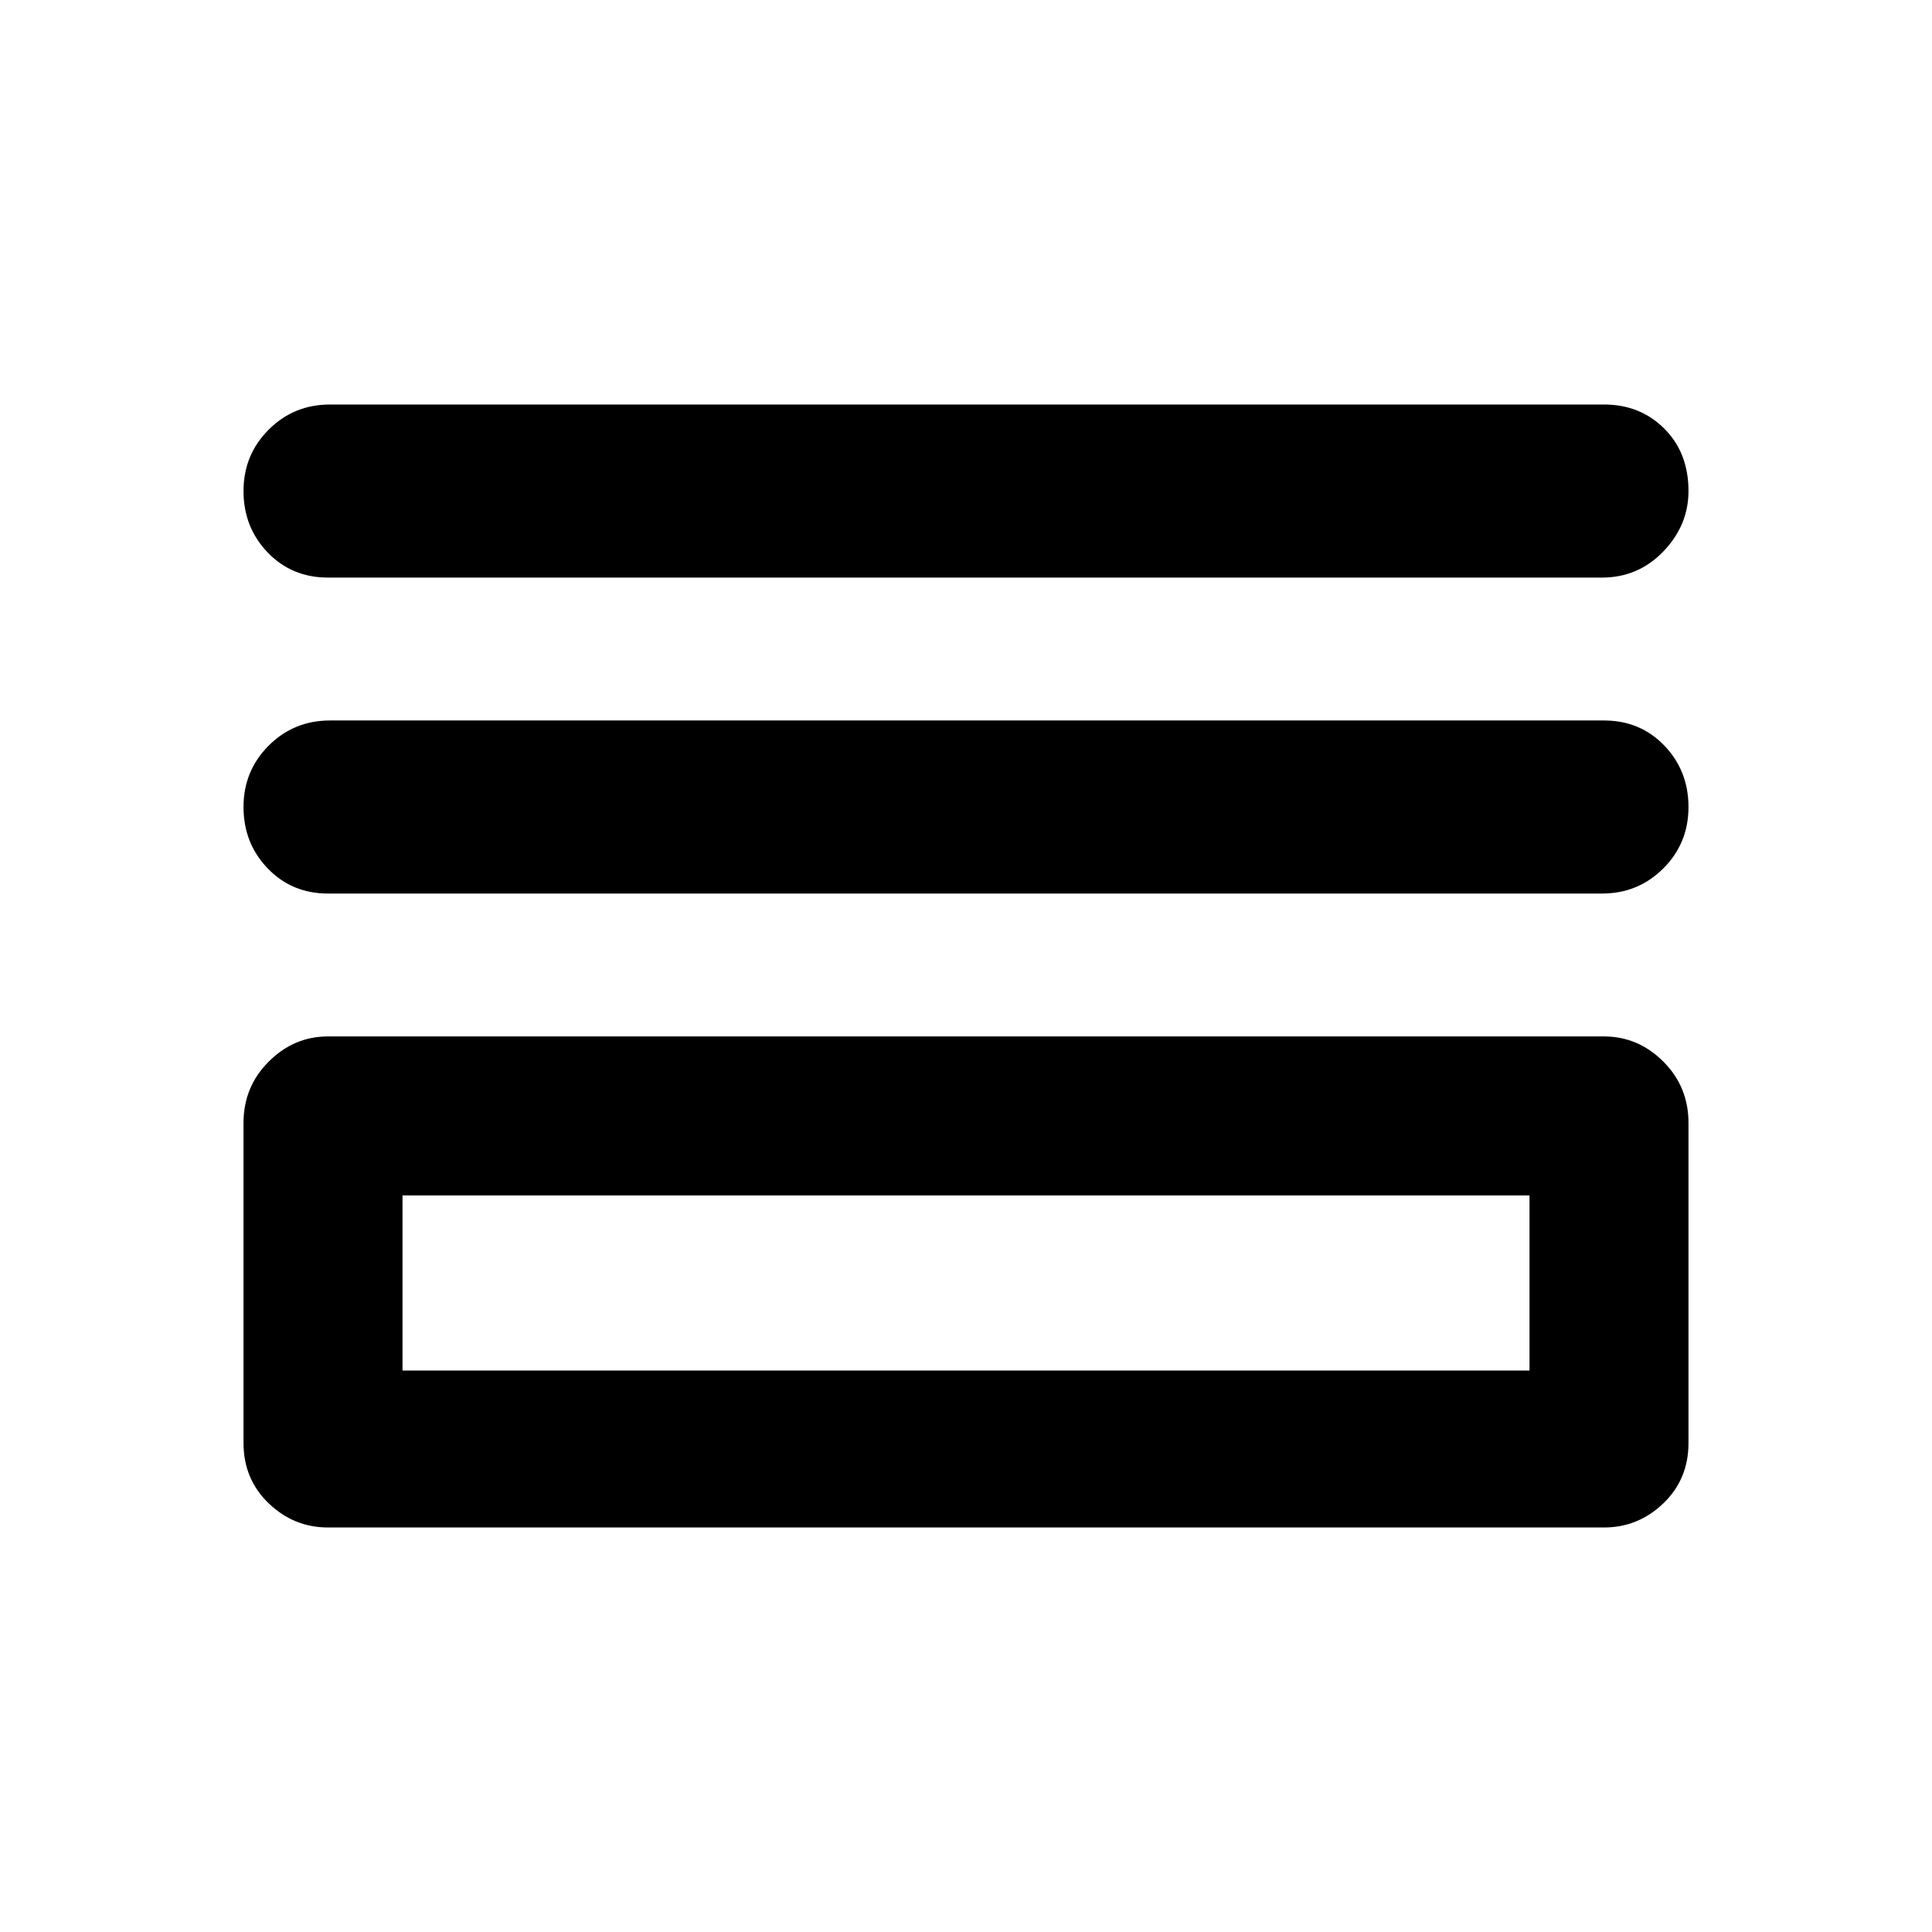 <svg xmlns="http://www.w3.org/2000/svg" height="24" width="24"><path d="M4.075 7.175Q3.625 7.175 3.325 6.863Q3.025 6.55 3.025 6.1Q3.025 5.65 3.338 5.337Q3.65 5.025 4.1 5.025H19.925Q20.375 5.025 20.675 5.325Q20.975 5.625 20.975 6.1Q20.975 6.525 20.663 6.85Q20.35 7.175 19.9 7.175ZM4.075 11.1Q3.625 11.1 3.325 10.787Q3.025 10.475 3.025 10.025Q3.025 9.575 3.338 9.262Q3.65 8.95 4.1 8.95H19.925Q20.375 8.95 20.675 9.262Q20.975 9.575 20.975 10.025Q20.975 10.475 20.663 10.787Q20.35 11.1 19.9 11.1ZM4.075 18.975Q3.65 18.975 3.338 18.675Q3.025 18.375 3.025 17.925V13.95Q3.025 13.5 3.338 13.188Q3.65 12.875 4.075 12.875H19.925Q20.35 12.875 20.663 13.188Q20.975 13.5 20.975 13.95V17.925Q20.975 18.375 20.663 18.675Q20.35 18.975 19.925 18.975ZM5 17.025H19V14.85H5ZM5 17.025V14.85V17.025Z"/></svg>